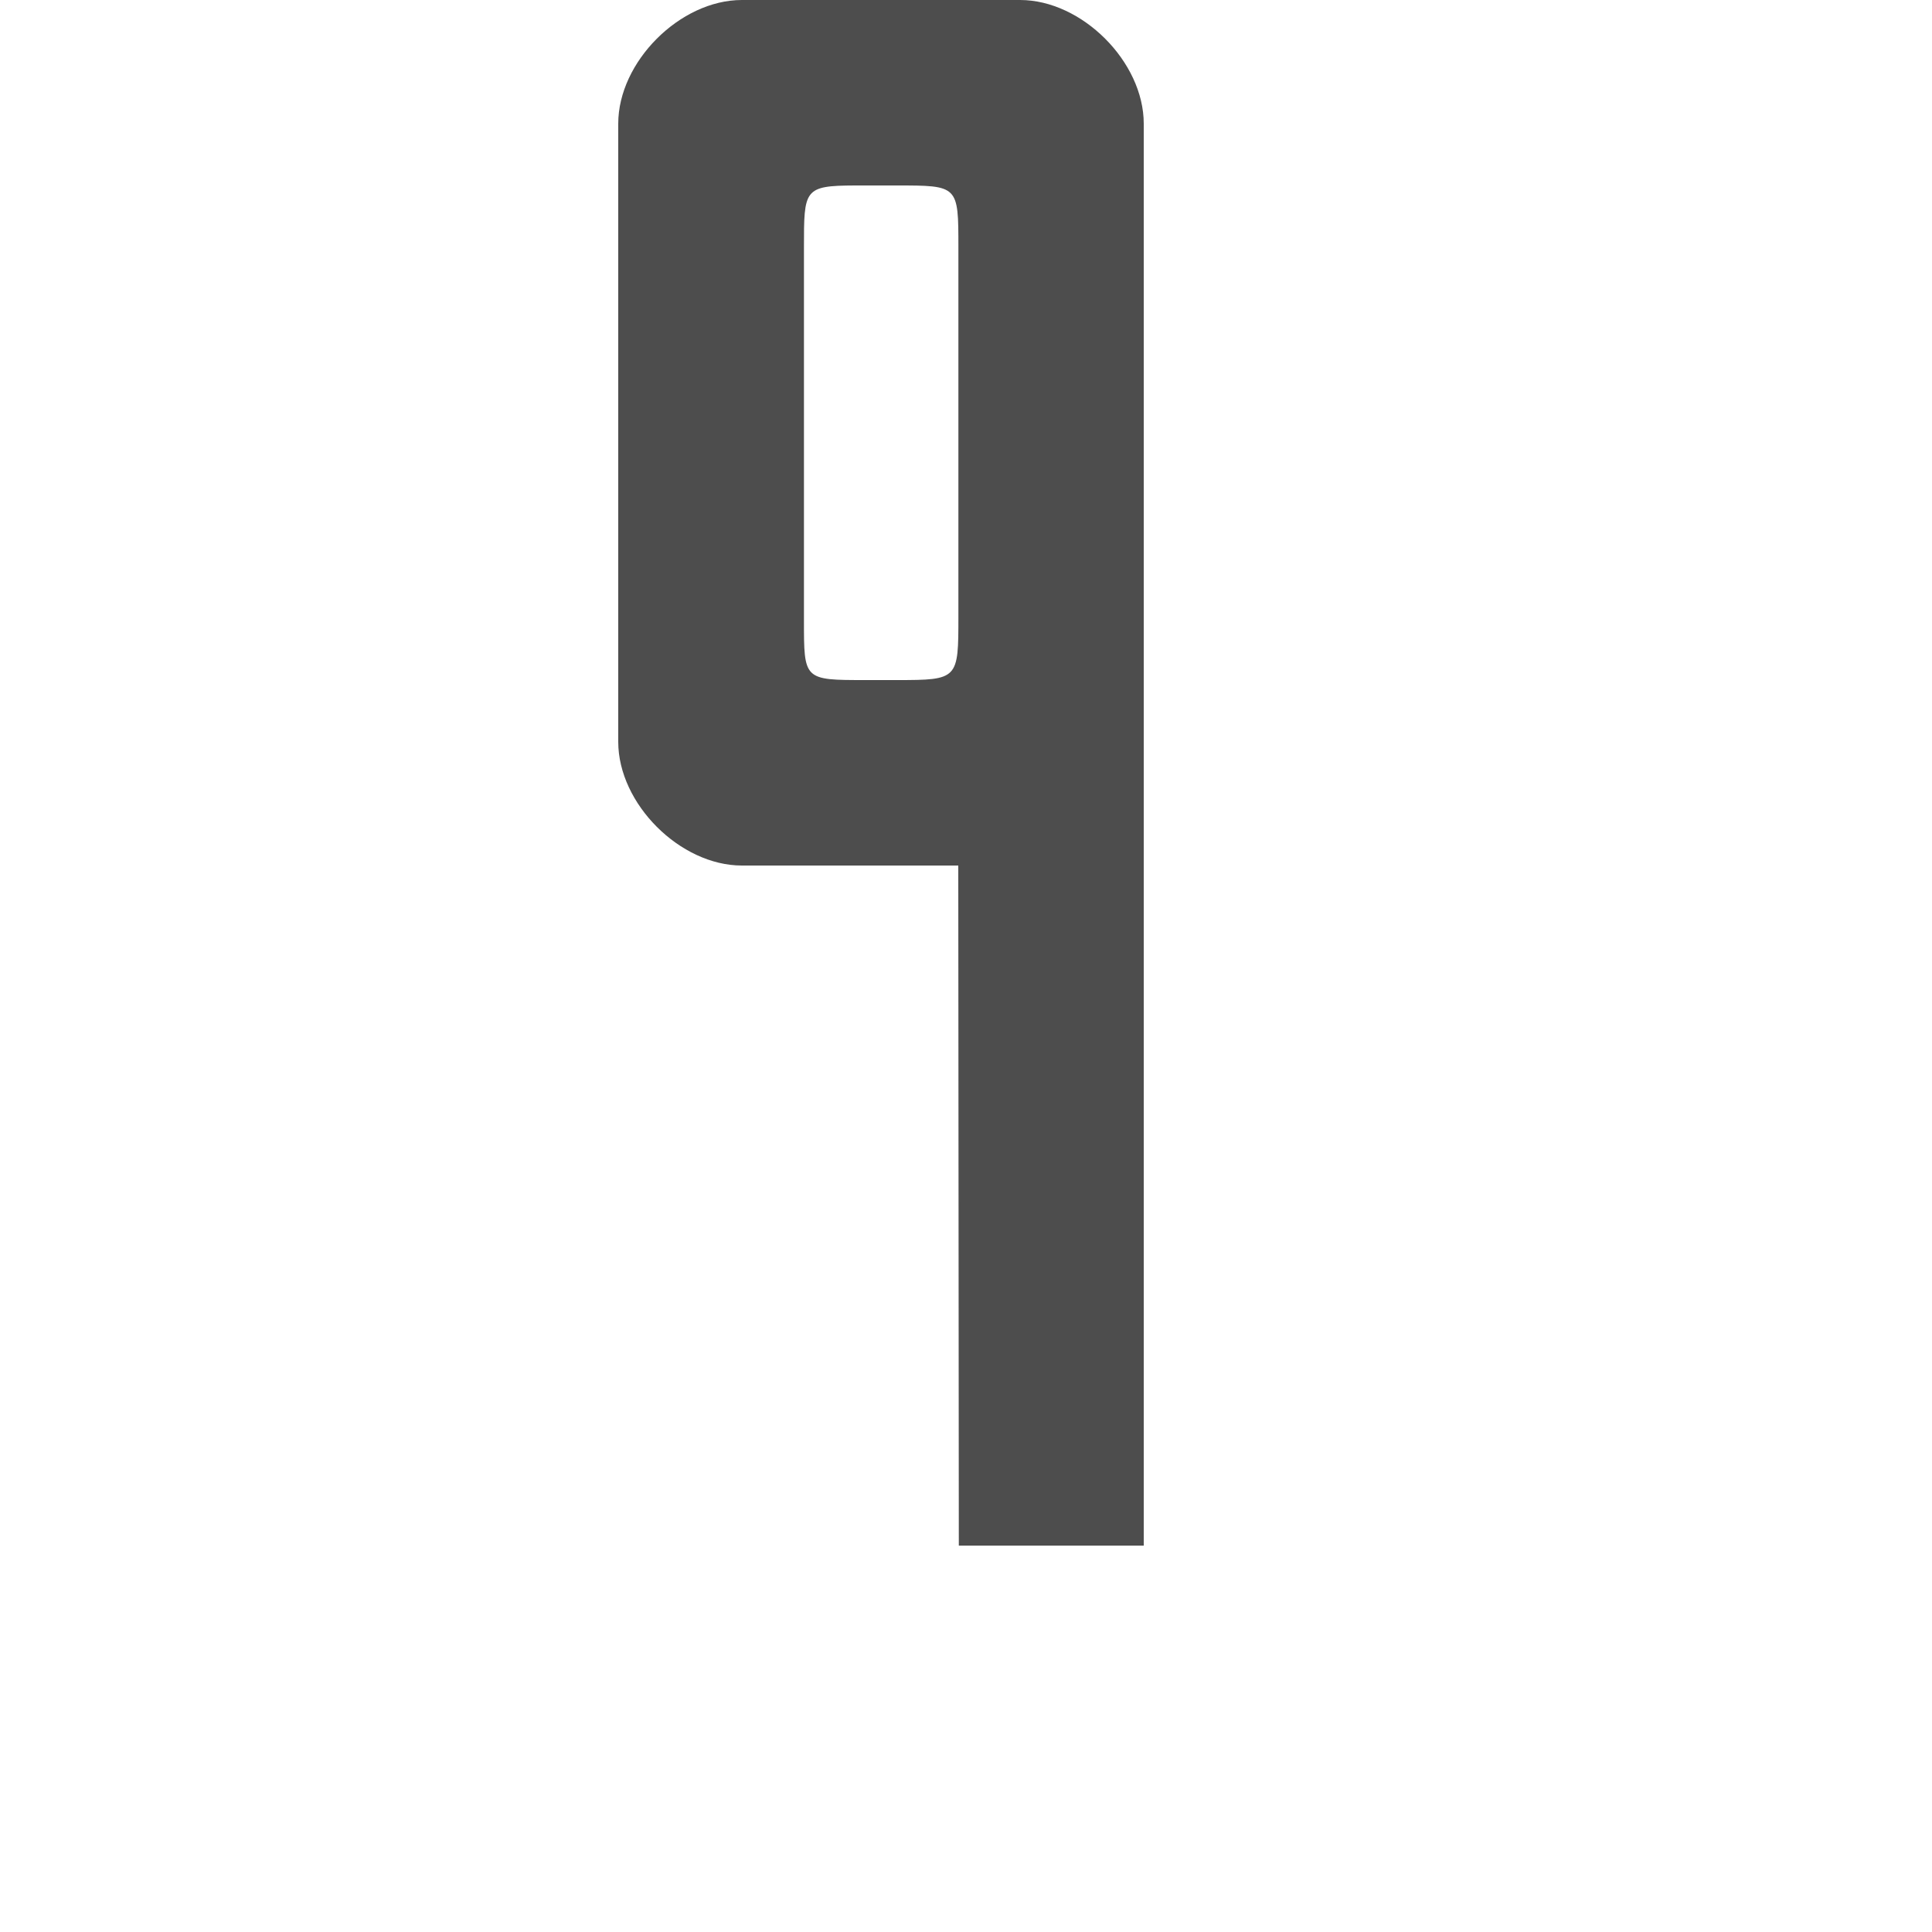 <?xml version="1.0" encoding="UTF-8" standalone="no"?>
<!-- Created with Inkscape (http://www.inkscape.org/) -->

<svg
   xmlns:dc="http://purl.org/dc/elements/1.1/"
   xmlns:cc="http://creativecommons.org/ns#"
   xmlns:rdf="http://www.w3.org/1999/02/22-rdf-syntax-ns#"
   xmlns:svg="http://www.w3.org/2000/svg"
   xmlns="http://www.w3.org/2000/svg"
   xmlns:sodipodi="http://sodipodi.sourceforge.net/DTD/sodipodi-0.dtd"
   xmlns:inkscape="http://www.inkscape.org/namespaces/inkscape"
   width="1000"
   height="1000"
   id="svg3373"
   version="1.1"
   inkscape:version="0.48.2 r9819"
   sodipodi:docname="9.svg">
  <defs
     id="defs3375" />
  <sodipodi:namedview
     id="base"
     pagecolor="#ffffff"
     bordercolor="#666666"
     borderopacity="1.0"
     inkscape:pageopacity="0.0"
     inkscape:pageshadow="2"
     inkscape:zoom="1.6743911"
     inkscape:cx="460.39473"
     inkscape:cy="644.64406"
     inkscape:document-units="px"
     inkscape:current-layer="layer1"
     showgrid="true"
     showguides="true"
     inkscape:guide-bbox="true"
     inkscape:window-width="1280"
     inkscape:window-height="752"
     inkscape:window-x="0"
     inkscape:window-y="0"
     inkscape:window-maximized="1">
    <sodipodi:guide
       orientation="0,1"
       position="453.984,199.979"
       id="guide3381" />
    <inkscape:grid
       type="xygrid"
       id="grid3420"
       empspacing="5"
       visible="true"
       enabled="true"
       snapvisiblegridlinesonly="true" />
  </sodipodi:namedview>
  <g
     inkscape:label="R"
     inkscape:groupmode="layer"
     id="layer1"
     transform="translate(0,-52.362)">
    <path
       style="fill:#4d4d4d;fill-opacity:1;stroke:none;display:inline"
       d="M 383.969 0 C 351.985 0 320 32 320 64 L 320 384 C 320 416 352 448 384 448 L 496 448 L 496.281 800 L 592 800 L 592 64 C 592 32 560 0 528 0 L 383.969 0 z M 442.469 96 C 444.226 95.992 446.095 96 448.094 96 L 464.062 96 C 496.046 95.999 496.062 95.999 496.062 128 L 496.062 319 C 496.062 351.629 496.046 352.001 464.062 352 L 448 352 C 415.955 352 416.125 351.999 416.125 321 L 416.125 128 C 416.125 98 416.115 96.117 442.469 96 z "
       transform="translate(0,52.362)"
       id="path4209" />
  </g>
</svg>
